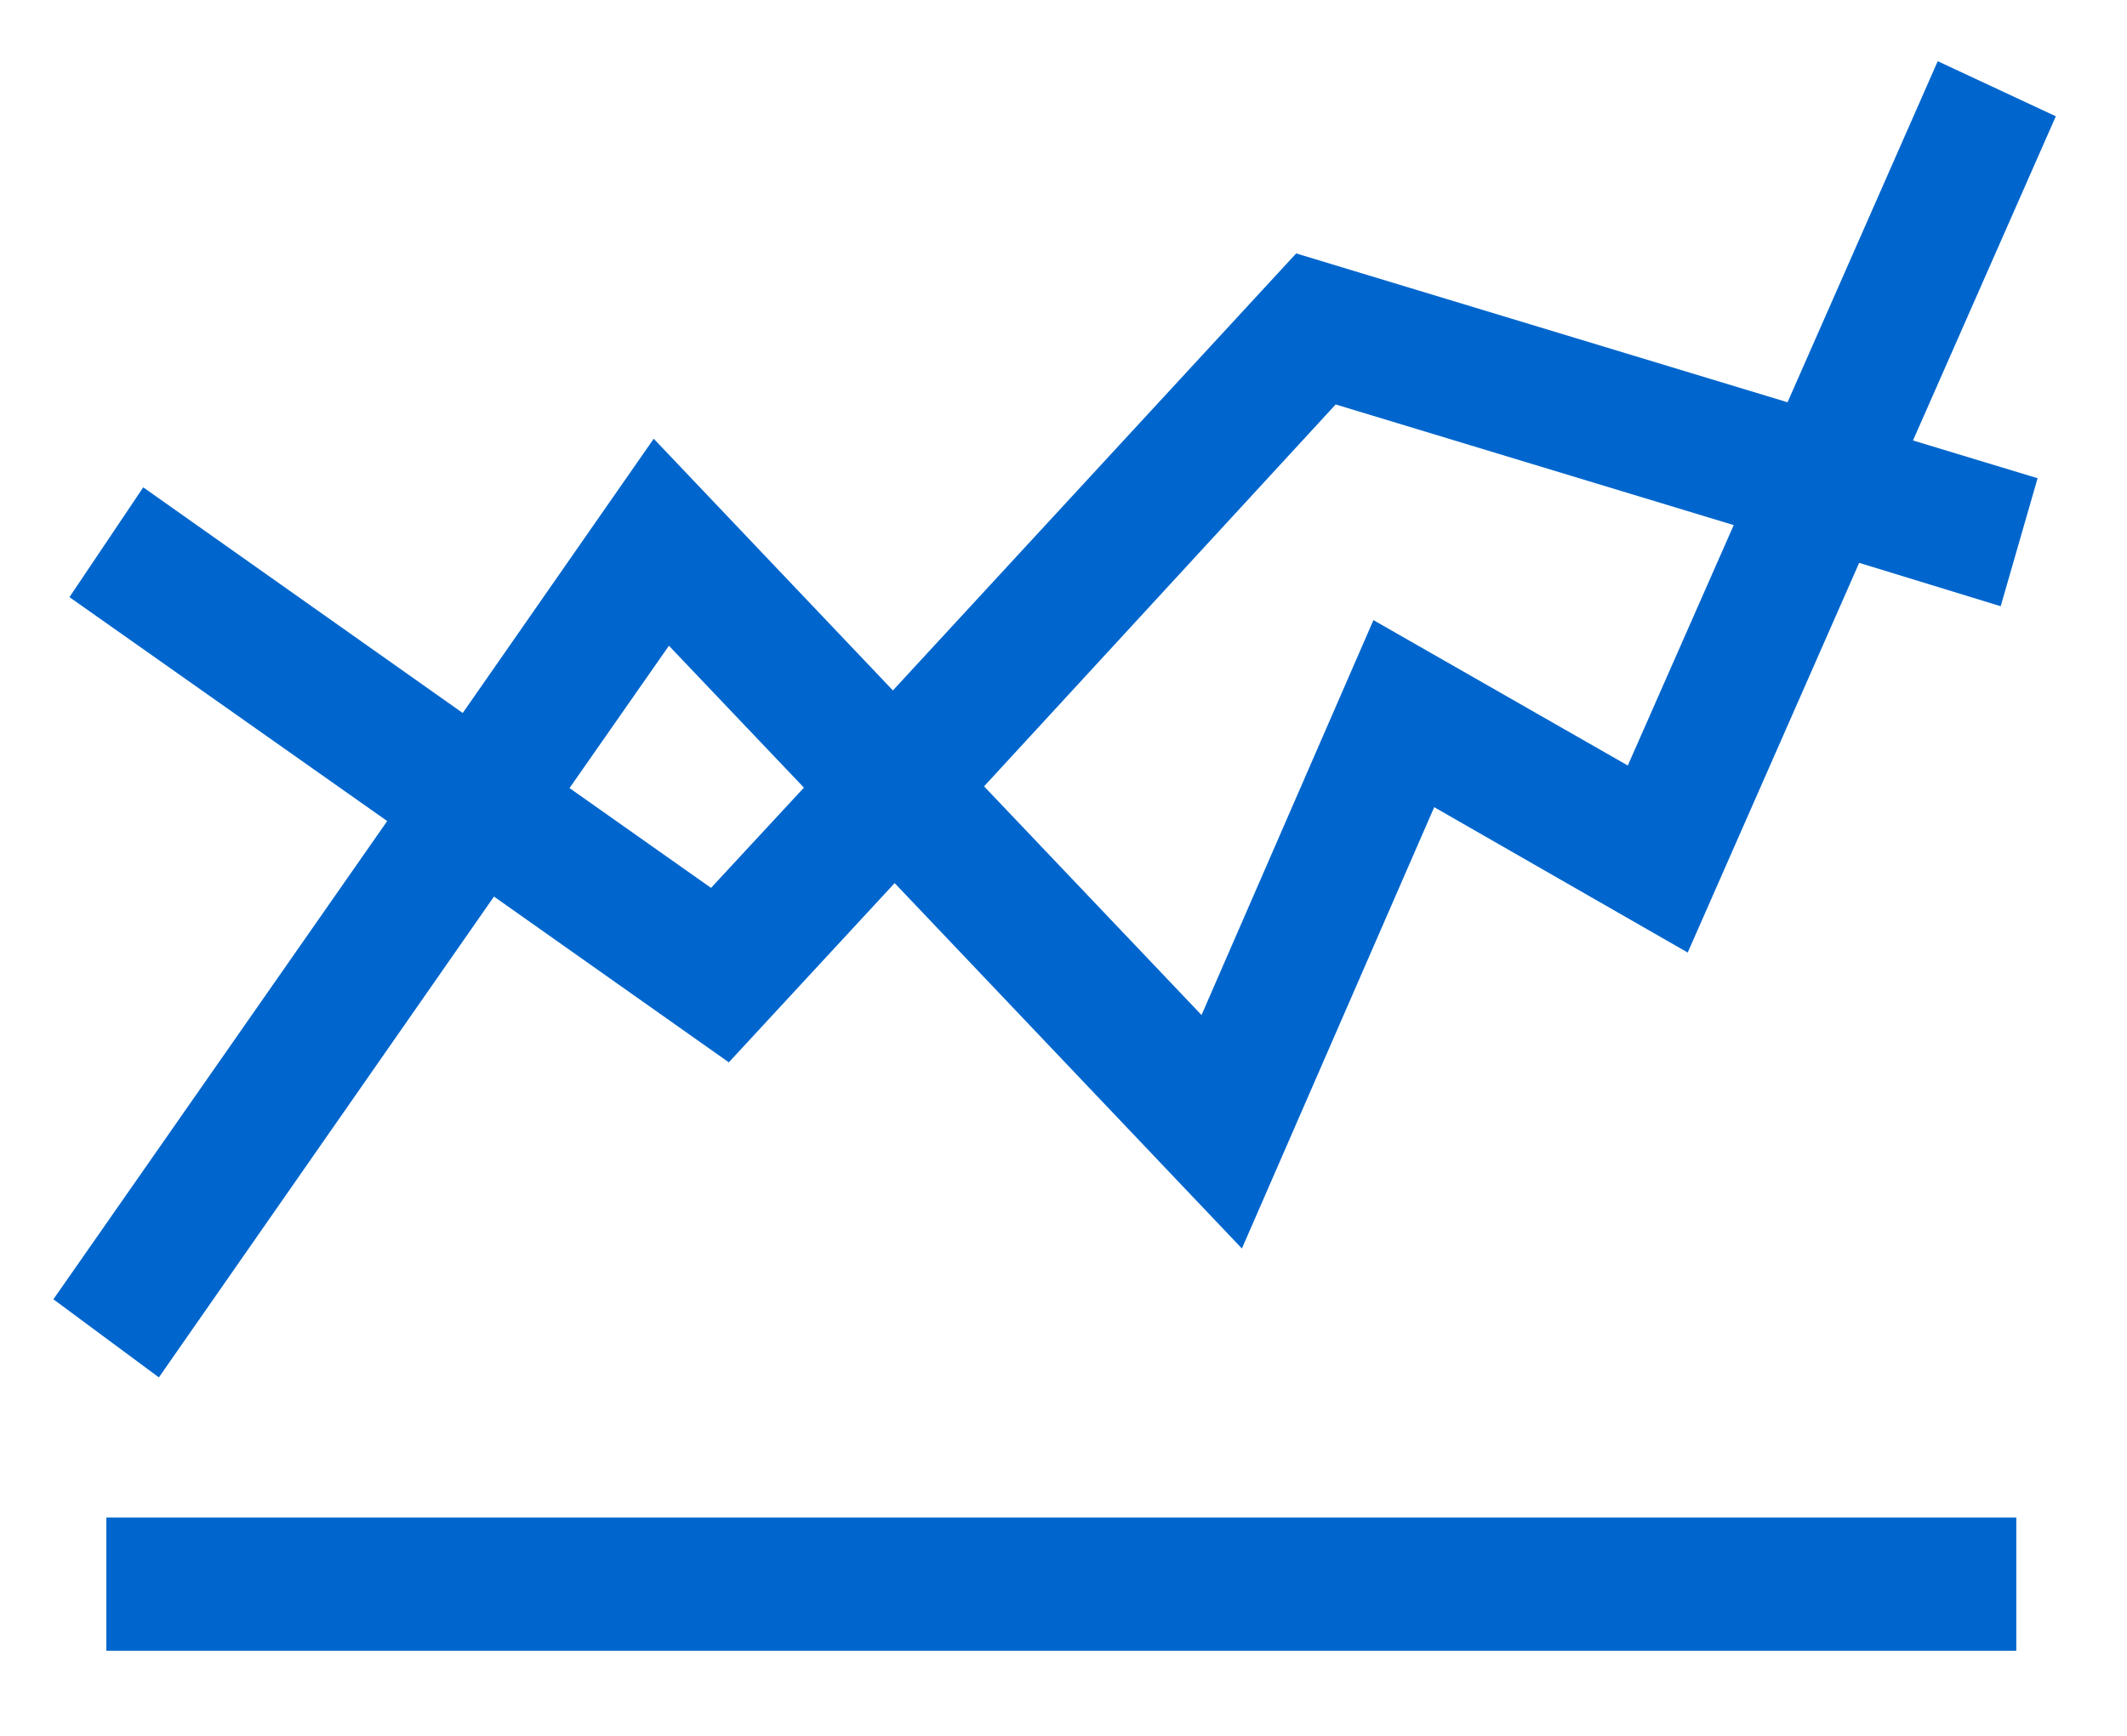 <svg xmlns="http://www.w3.org/2000/svg" xmlns:xlink="http://www.w3.org/1999/xlink" width="49" height="40" viewBox="0 0 49 40"><defs><path id="ieoua" d="M541.45 767.04h-44v-3.07h44zm-42.79-6.3l-2.43-1.8 7.69-11.02-7.32-5.16 1.7-2.53 7.36 5.2 4.4-6.32 5.51 5.8 9.29-10.07 11.32 3.43 3.46-7.86 2.72 1.27-3.29 7.47 2.87.87-.85 2.95-3.26-1-3.95 8.98-5.84-3.35-4.43 10.17-8-8.42-3.82 4.13-5.41-3.82zm24.02-8.35l3.96-9.1 5.86 3.35 2.44-5.54-9.17-2.78-8.1 8.8zm-12.27-8.51l-2.29 3.28 3.26 2.3 2.14-2.31z"/></defs><g><g transform="translate(-495 -729)"><use fill="#0066cd" xlink:href="#ieoua"/></g></g></svg>